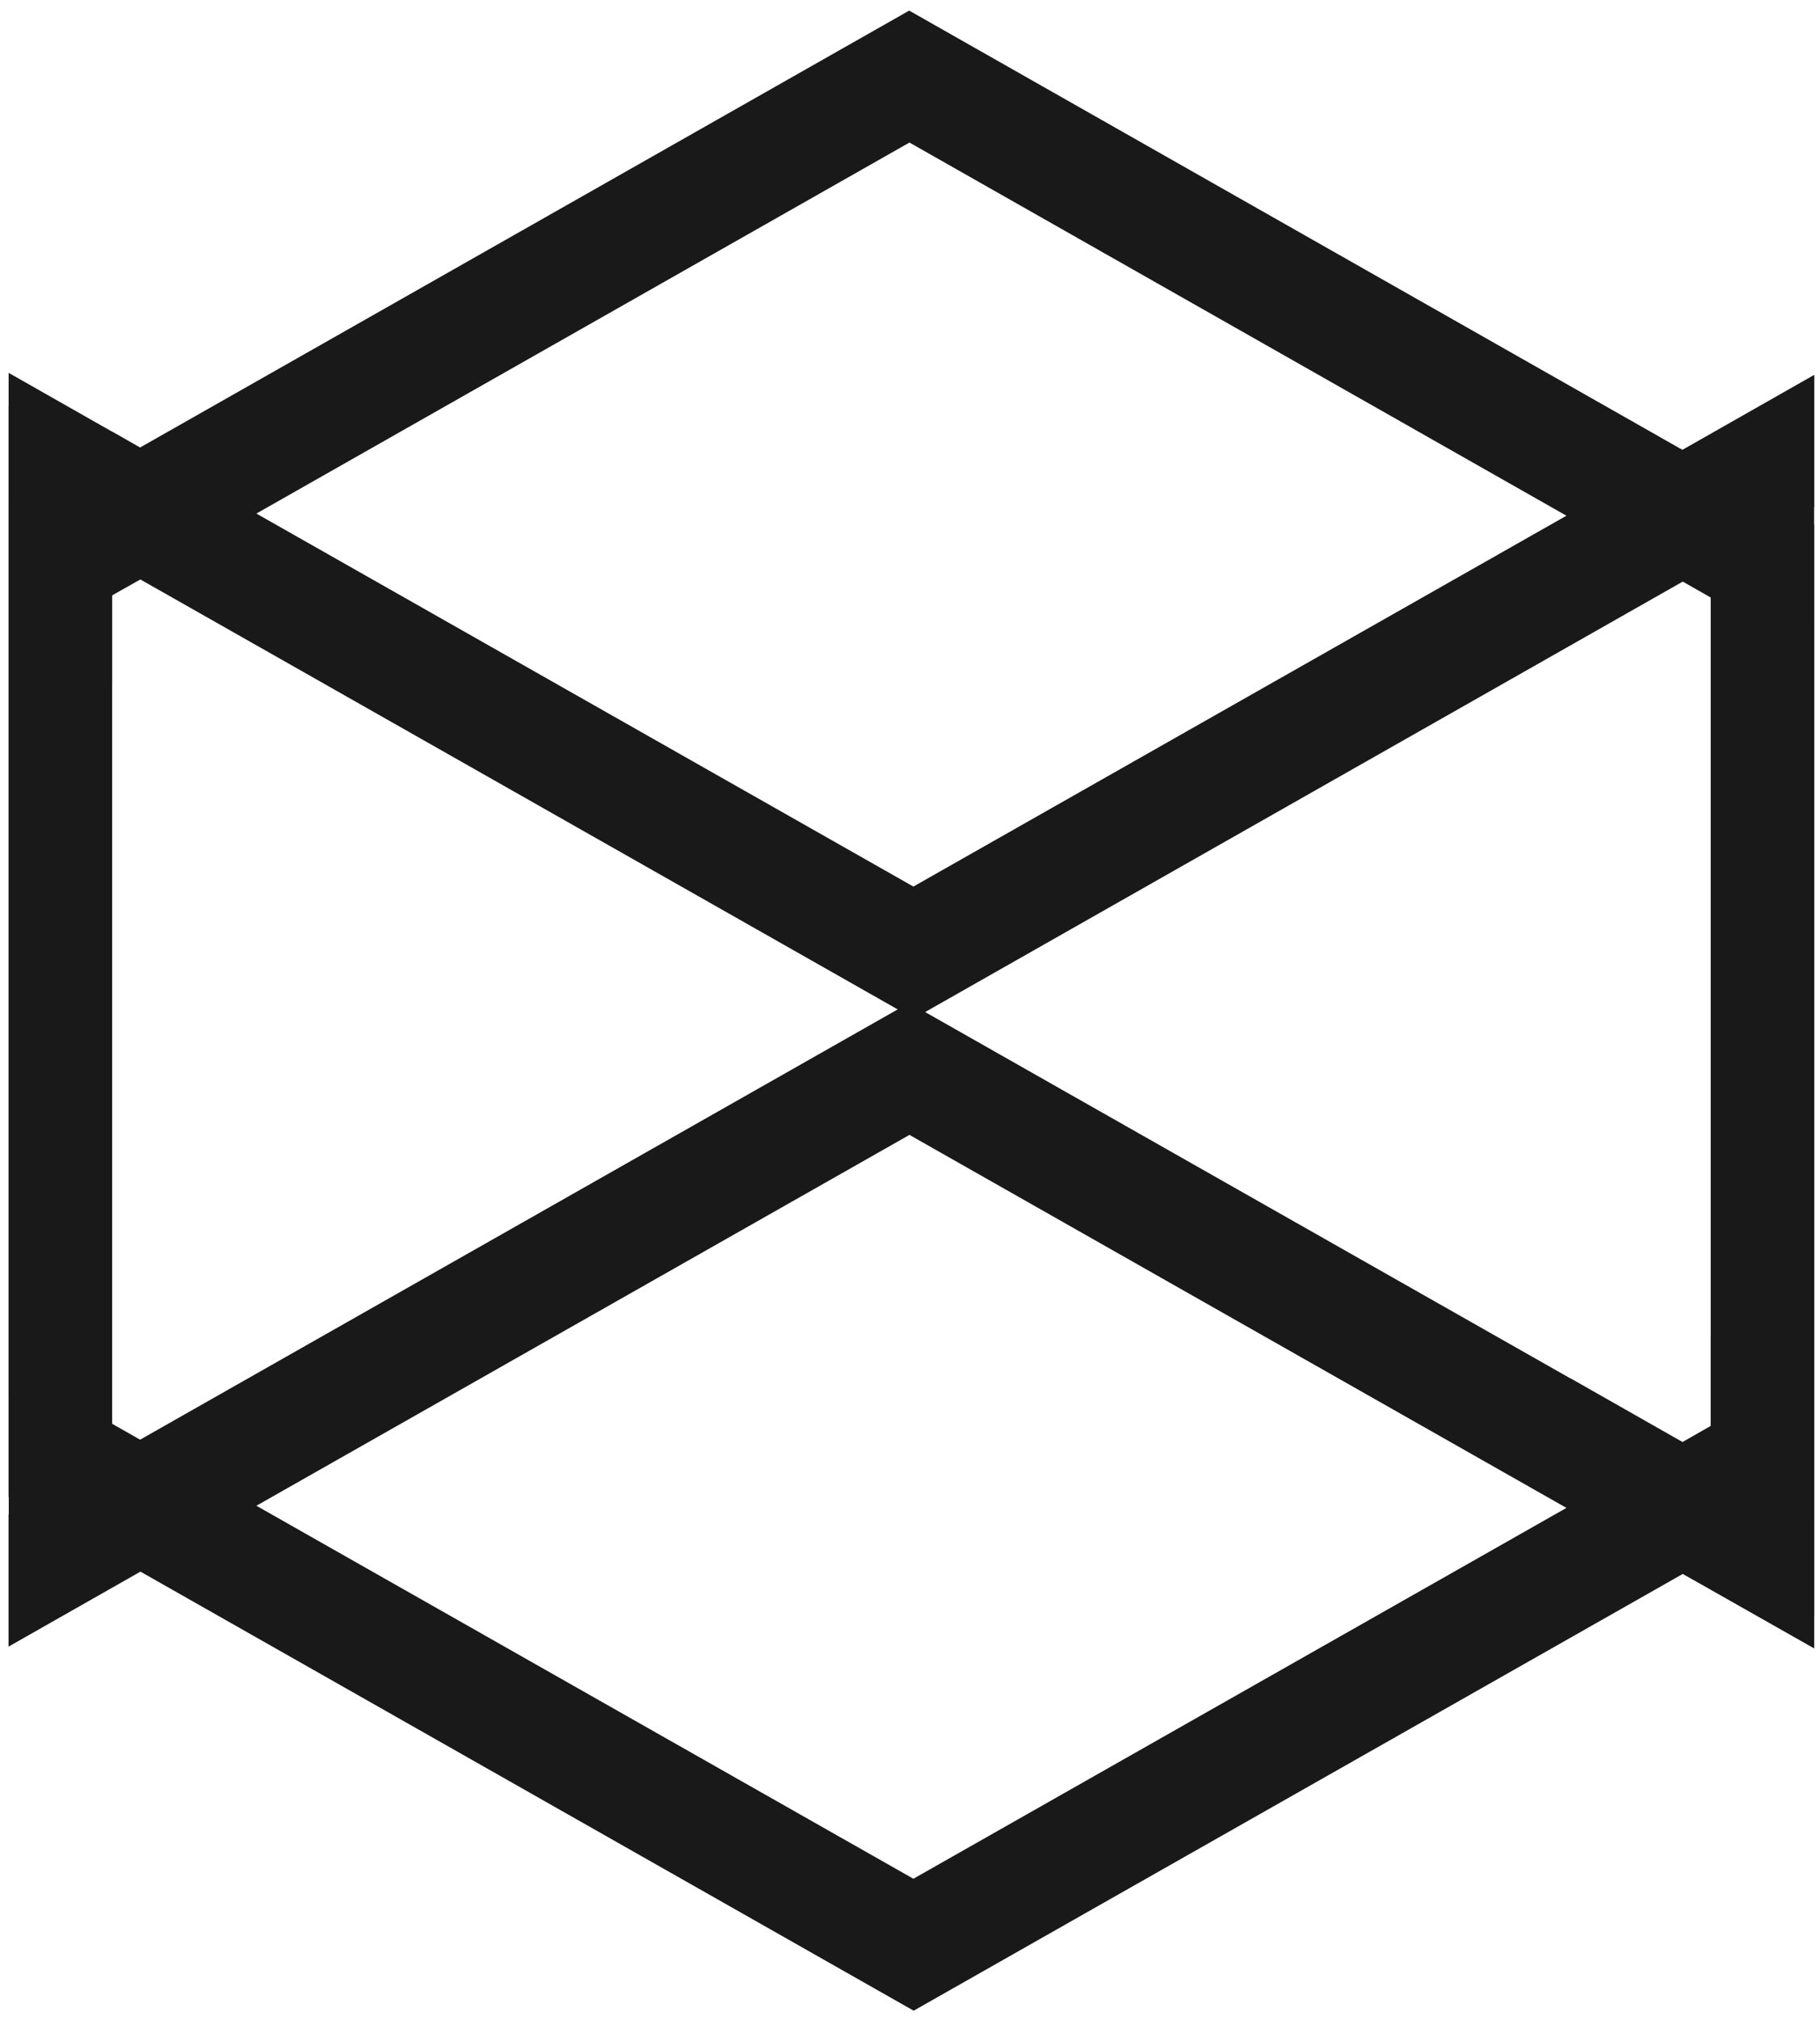 <?xml version="1.0" encoding="UTF-8"?>
<svg width="110px" height="122px" viewBox="0 0 110 122" version="1.1" xmlns="http://www.w3.org/2000/svg" xmlns:xlink="http://www.w3.org/1999/xlink">
    <!-- Generator: Sketch 51.3 (57544) - http://www.bohemiancoding.com/sketch -->
    <title>Fill 60</title>
    <desc>Created with Sketch.</desc>
    <defs></defs>
    <g id="Page-1" stroke="none" stroke-width="1" fill="none" fill-rule="evenodd">
        <g id="Shapes-CC" transform="translate(-186, -2417)" fill="#1A1919">
            <path d="M241.205,2530.48 L201.496,2507.95 L240.967,2485.55 L280.675,2508.08 L241.205,2530.48 Z M240.967,2425.61 L280.675,2448.15 L241.205,2470.55 L201.496,2448.02 L240.967,2425.61 Z M192.778,2503 L192.778,2458.37 L192.781,2458.37 L192.781,2452.96 L194.482,2452 L201.236,2455.83 L240.257,2477.97 L194.467,2503.96 L192.778,2503 Z M280.935,2500.26 L280.935,2500.27 L241.915,2478.13 L287.705,2452.13 L289.393,2453.09 L289.393,2497.72 L289.391,2497.72 L289.391,2503.13 L287.691,2504.1 L280.935,2500.26 Z M295.656,2447.62 L295.656,2439.64 L287.684,2444.17 L240.951,2417.64 L194.467,2444.03 L192.767,2443.06 L192.751,2443.06 L186.521,2439.52 L186.521,2441.52 L186.517,2441.52 L186.517,2447.15 L186.516,2447.15 L186.516,2501.45 L186.517,2501.45 L186.517,2507.41 L186.529,2507.41 L186.529,2508.47 L186.516,2508.48 L186.516,2516.46 L194.488,2511.93 L241.221,2538.45 L287.705,2512.07 L289.405,2513.03 L289.421,2513.04 L295.651,2516.57 L295.651,2514.58 L295.655,2514.58 L295.655,2508.94 L295.656,2508.94 L295.656,2454.64 L295.655,2454.64 L295.655,2448.69 L295.643,2448.68 L295.643,2447.63 L295.656,2447.62 Z" id="Fill-60"></path>
        </g>
    </g>
</svg>